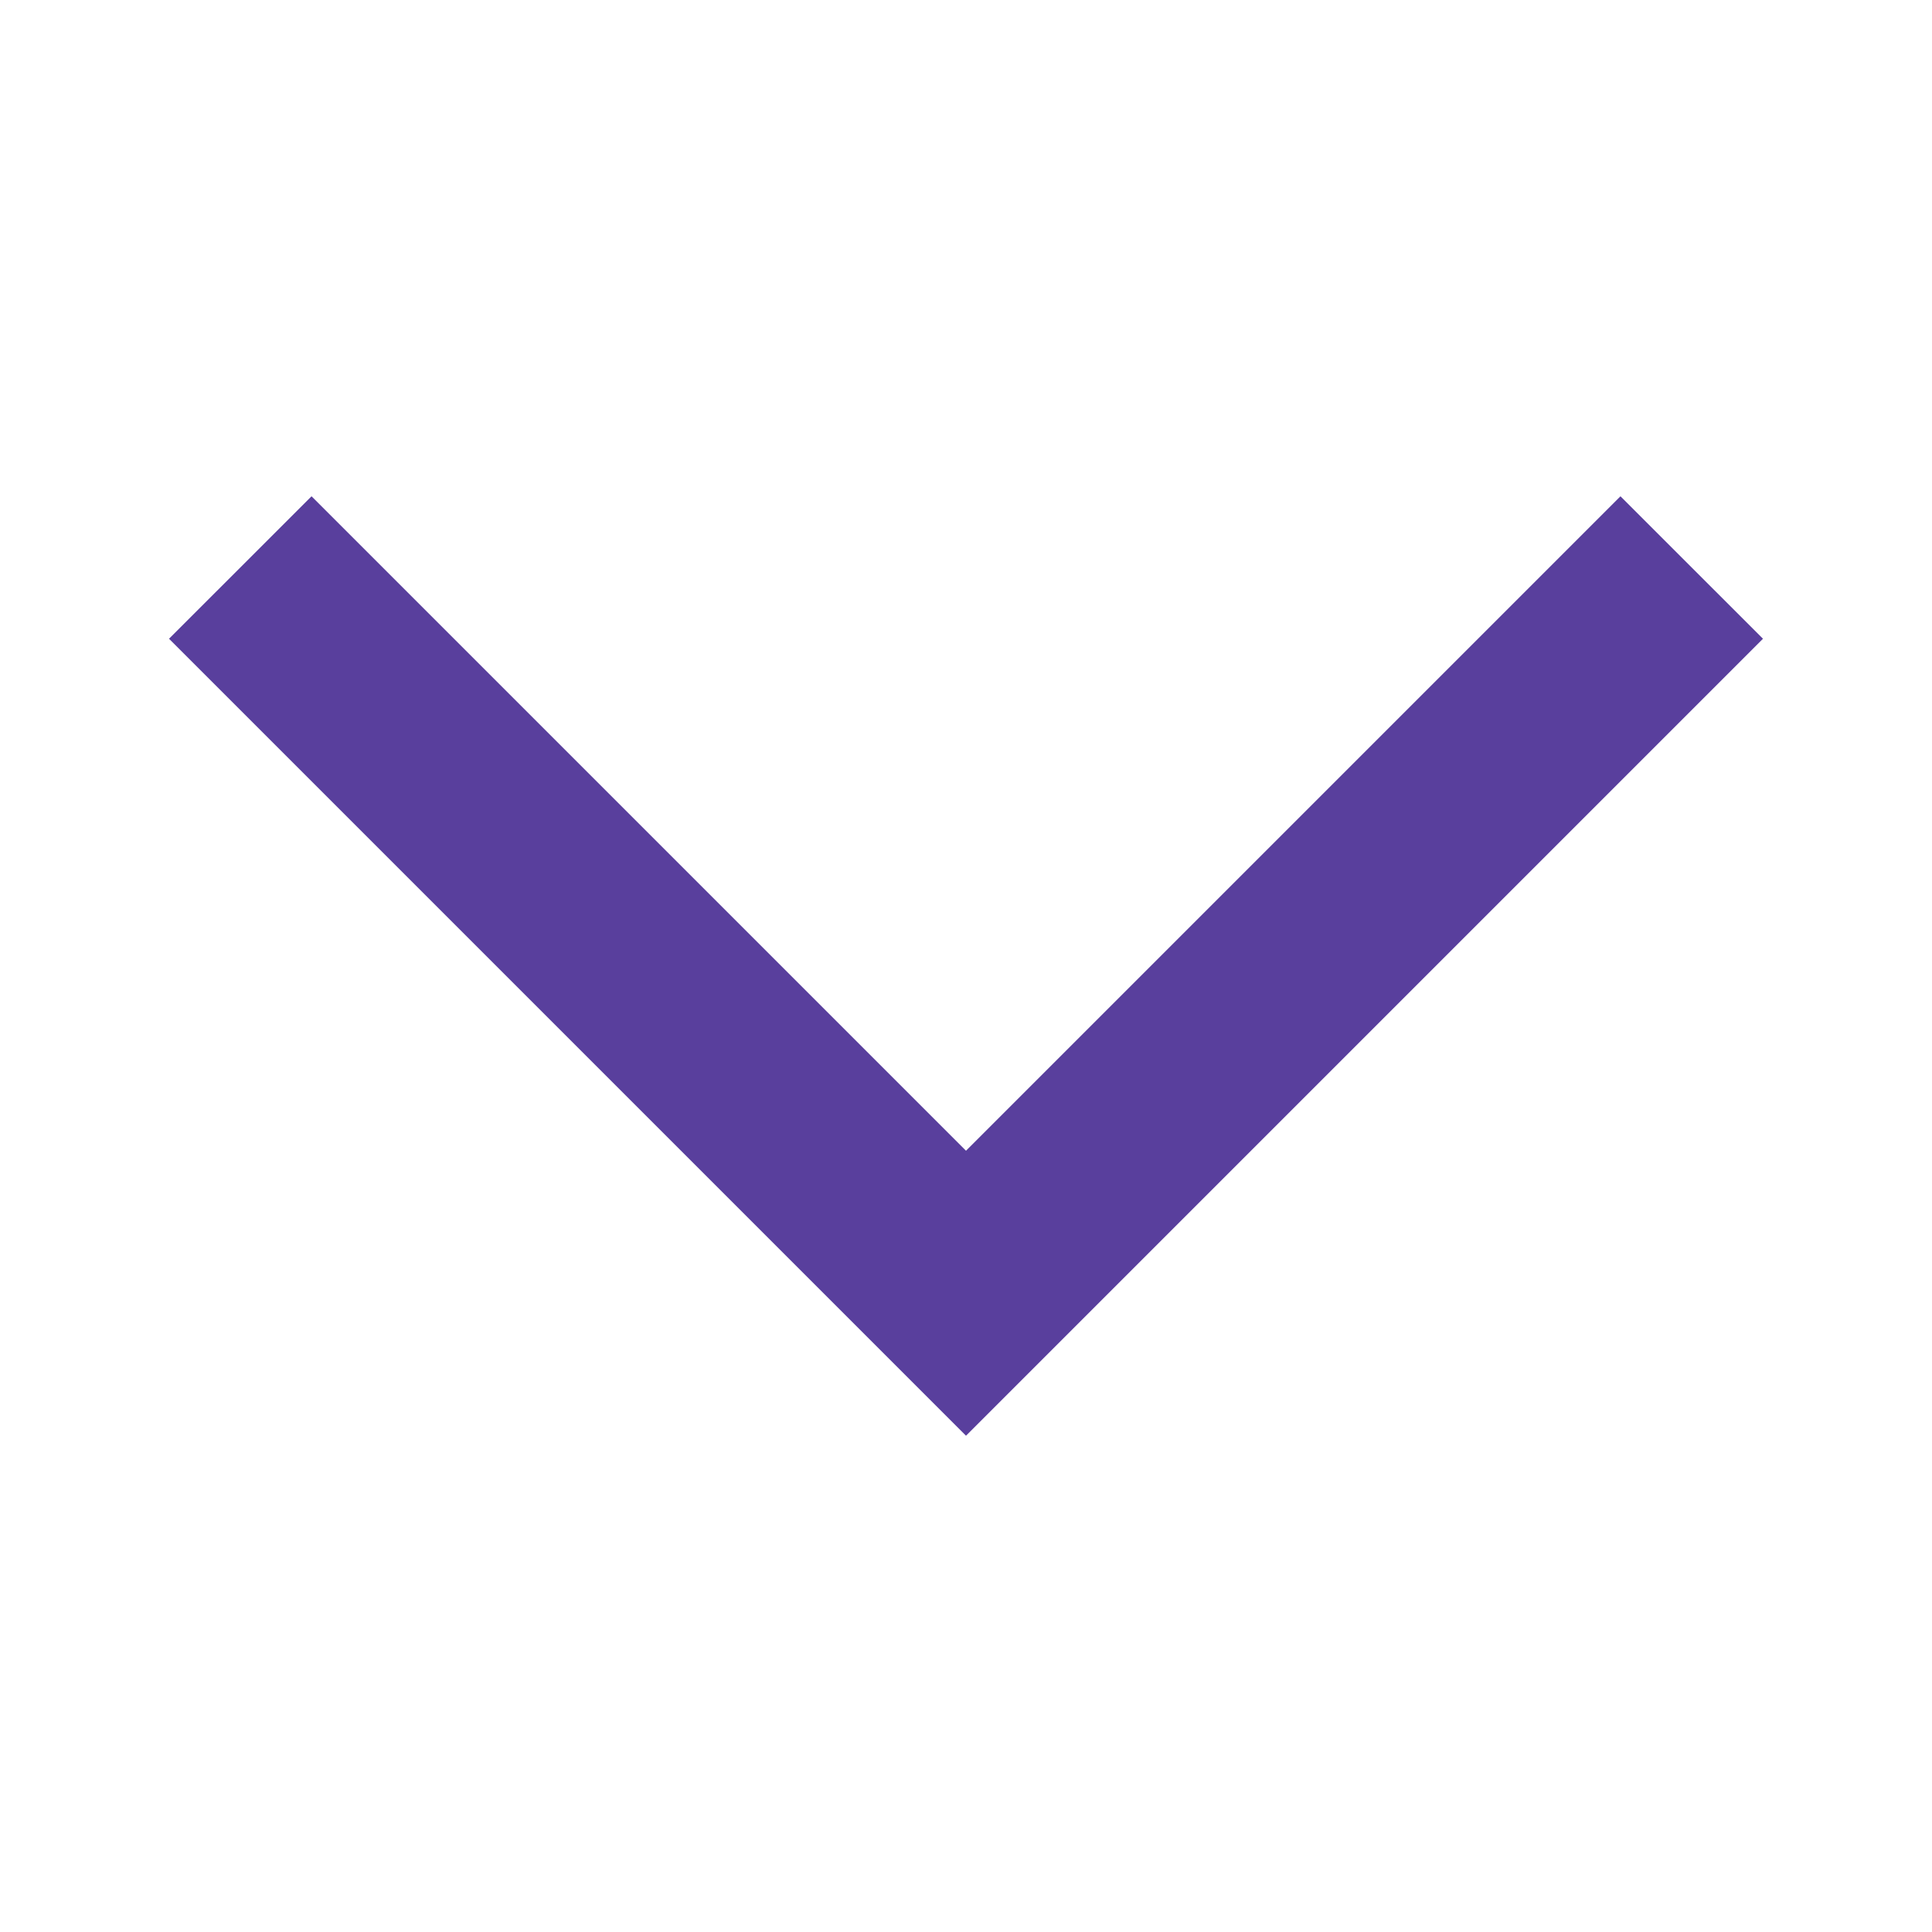 <svg width="31" height="31" viewBox="0 0 31 31" fill="none" xmlns="http://www.w3.org/2000/svg">
<path d="M4.999 7.963L2.712 10.249L15.5 23.037L28.288 10.249L26.001 7.963L15.5 18.464L4.999 7.963V7.963Z" fill="#593F9D"/>
</svg>
